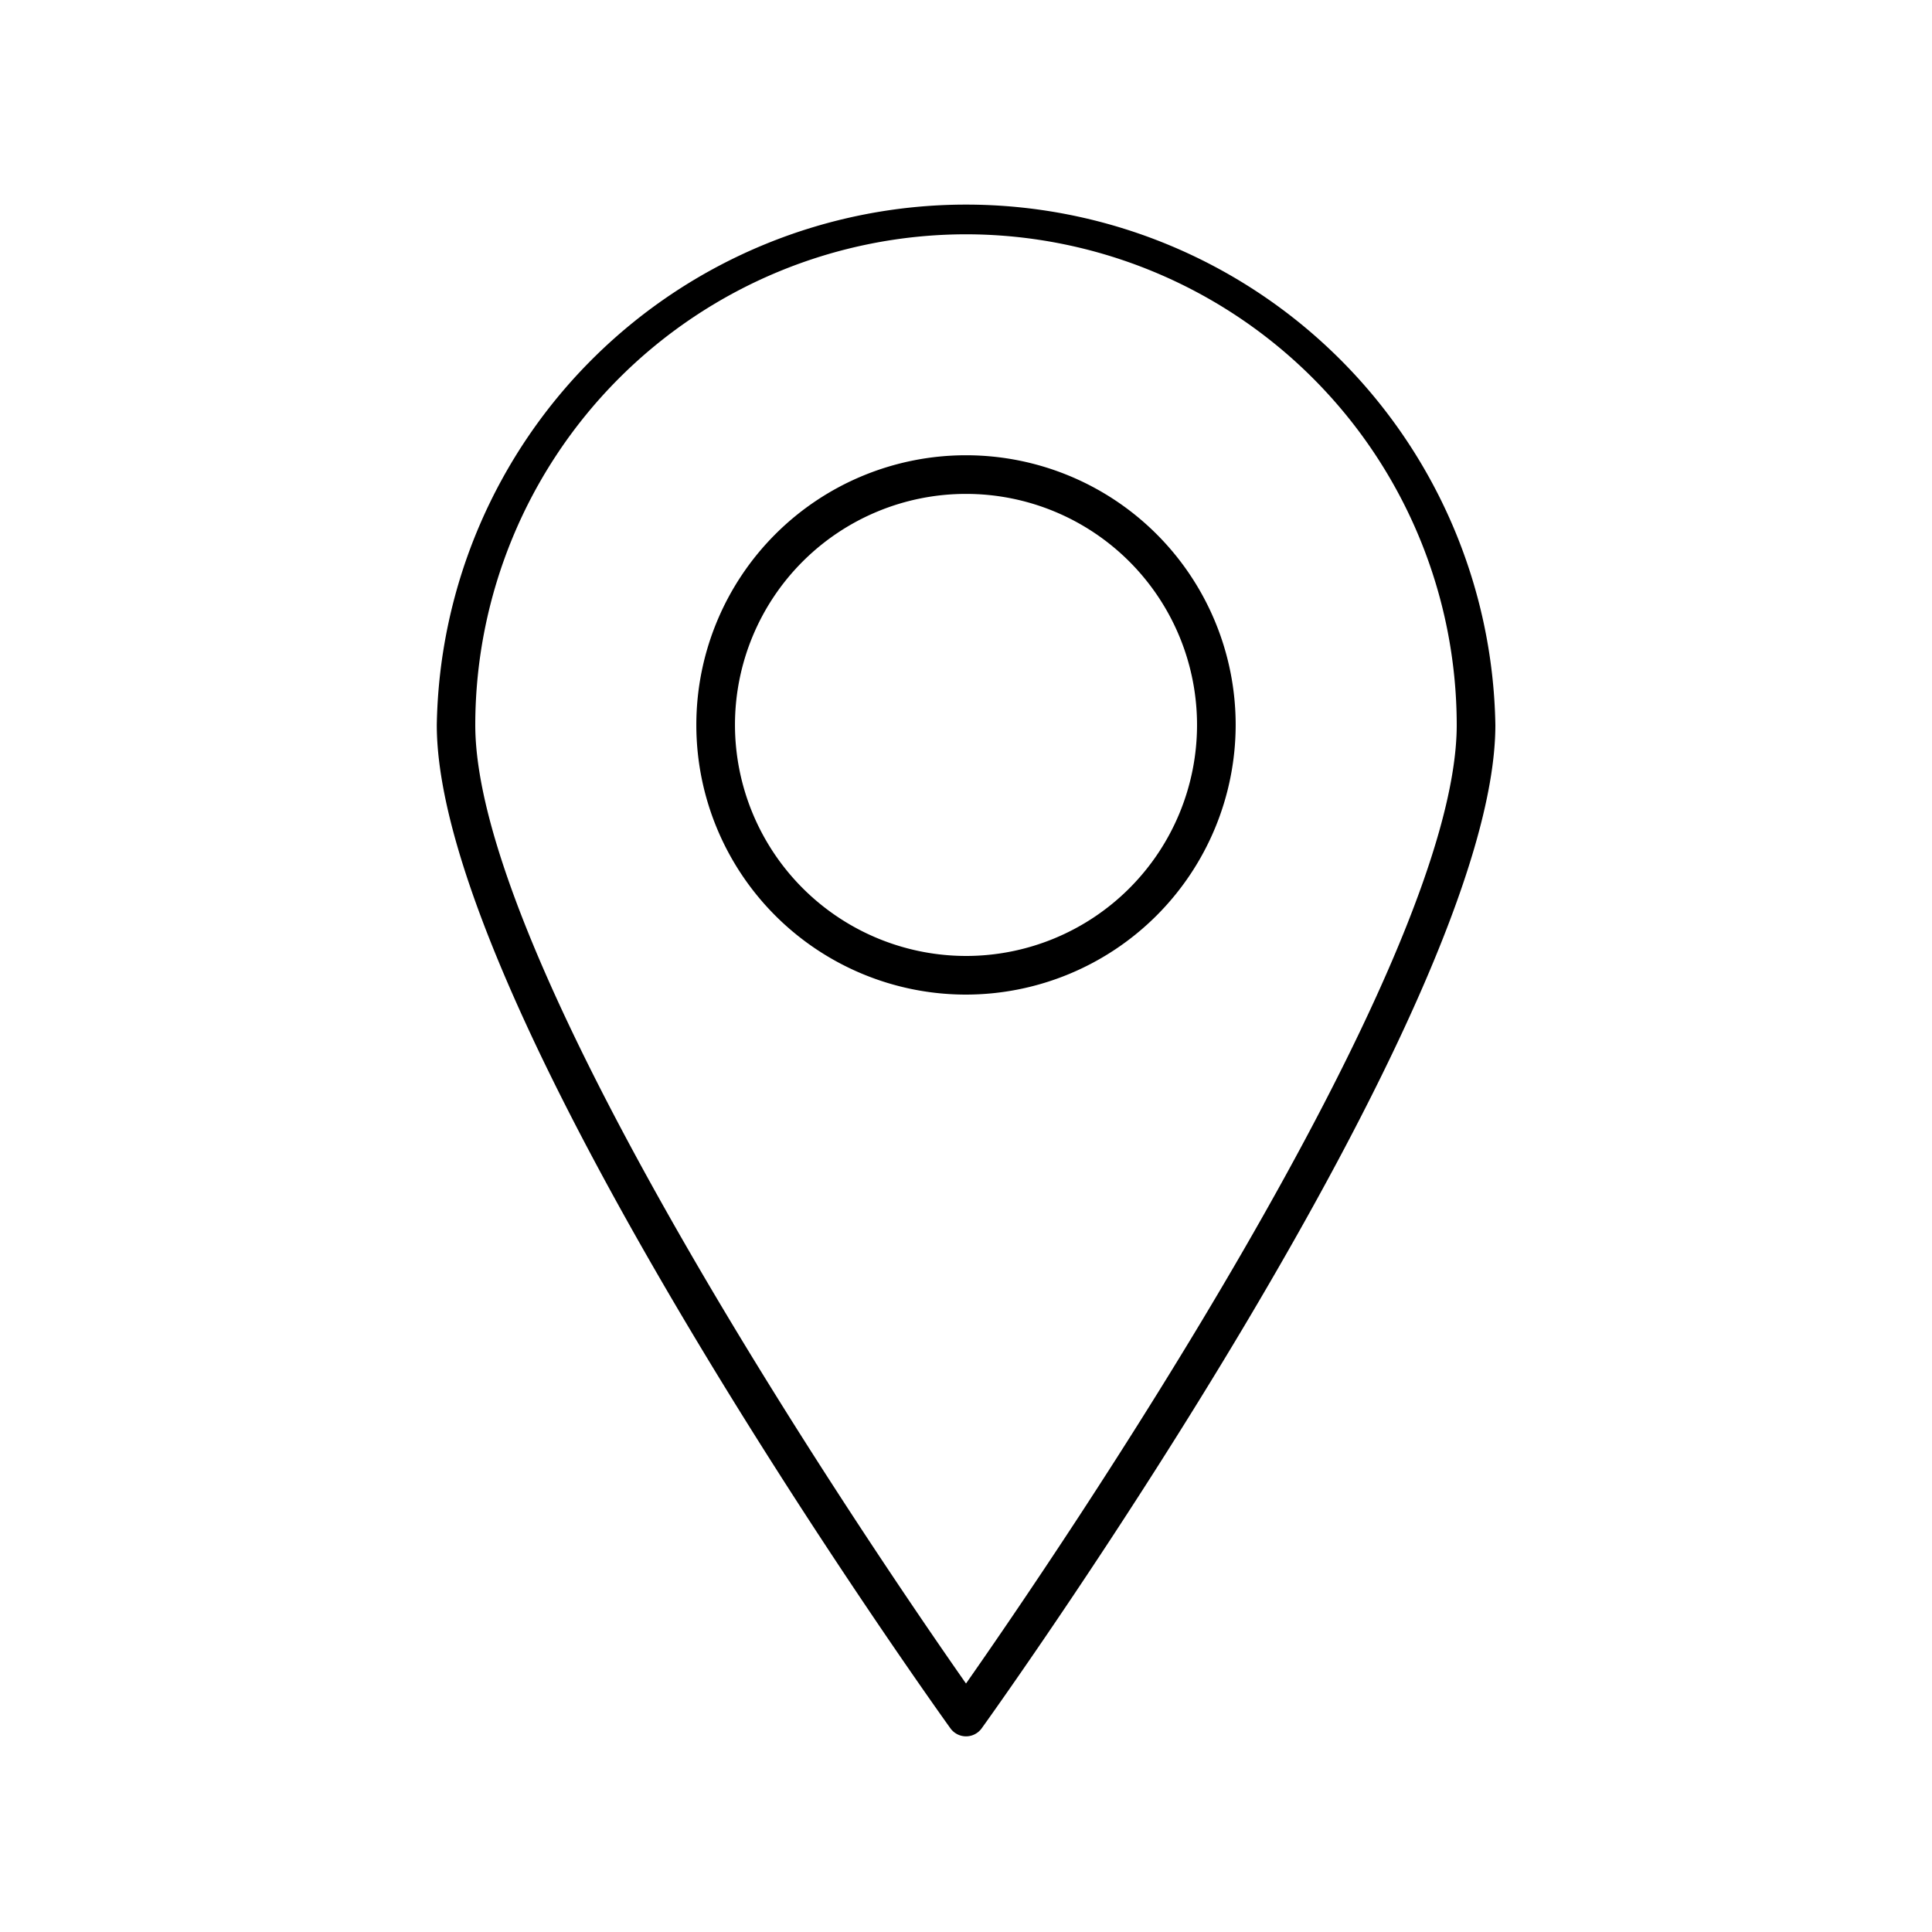 <!-- icon666.com - MILLIONS vector ICONS FREE --><svg id="Layer_1" viewBox="0 0 100 100" xmlns="http://www.w3.org/2000/svg" data-name="Layer 1"><path d="m63.958 37.522a13.958 13.958 0 1 0 -13.958 13.958 13.974 13.974 0 0 0 13.958-13.958zm-25.916 0a11.958 11.958 0 1 1 11.958 11.958 11.972 11.972 0 0 1 -11.958-11.958z"></path><path d="m50 89.873a1 1 0 0 0 .813-.417c1.087-1.512 26.587-37.204 26.587-51.934a27.4 27.4 0 0 0 -54.792 0c0 14.73 25.5 50.422 26.584 51.934a1 1 0 0 0 .808.417zm0-77.746a25.424 25.424 0 0 1 25.4 25.395c0 12.667-20.969 43.293-25.4 49.617-4.427-6.324-25.4-36.95-25.4-49.617a25.424 25.424 0 0 1 25.4-25.395z"></path></svg>